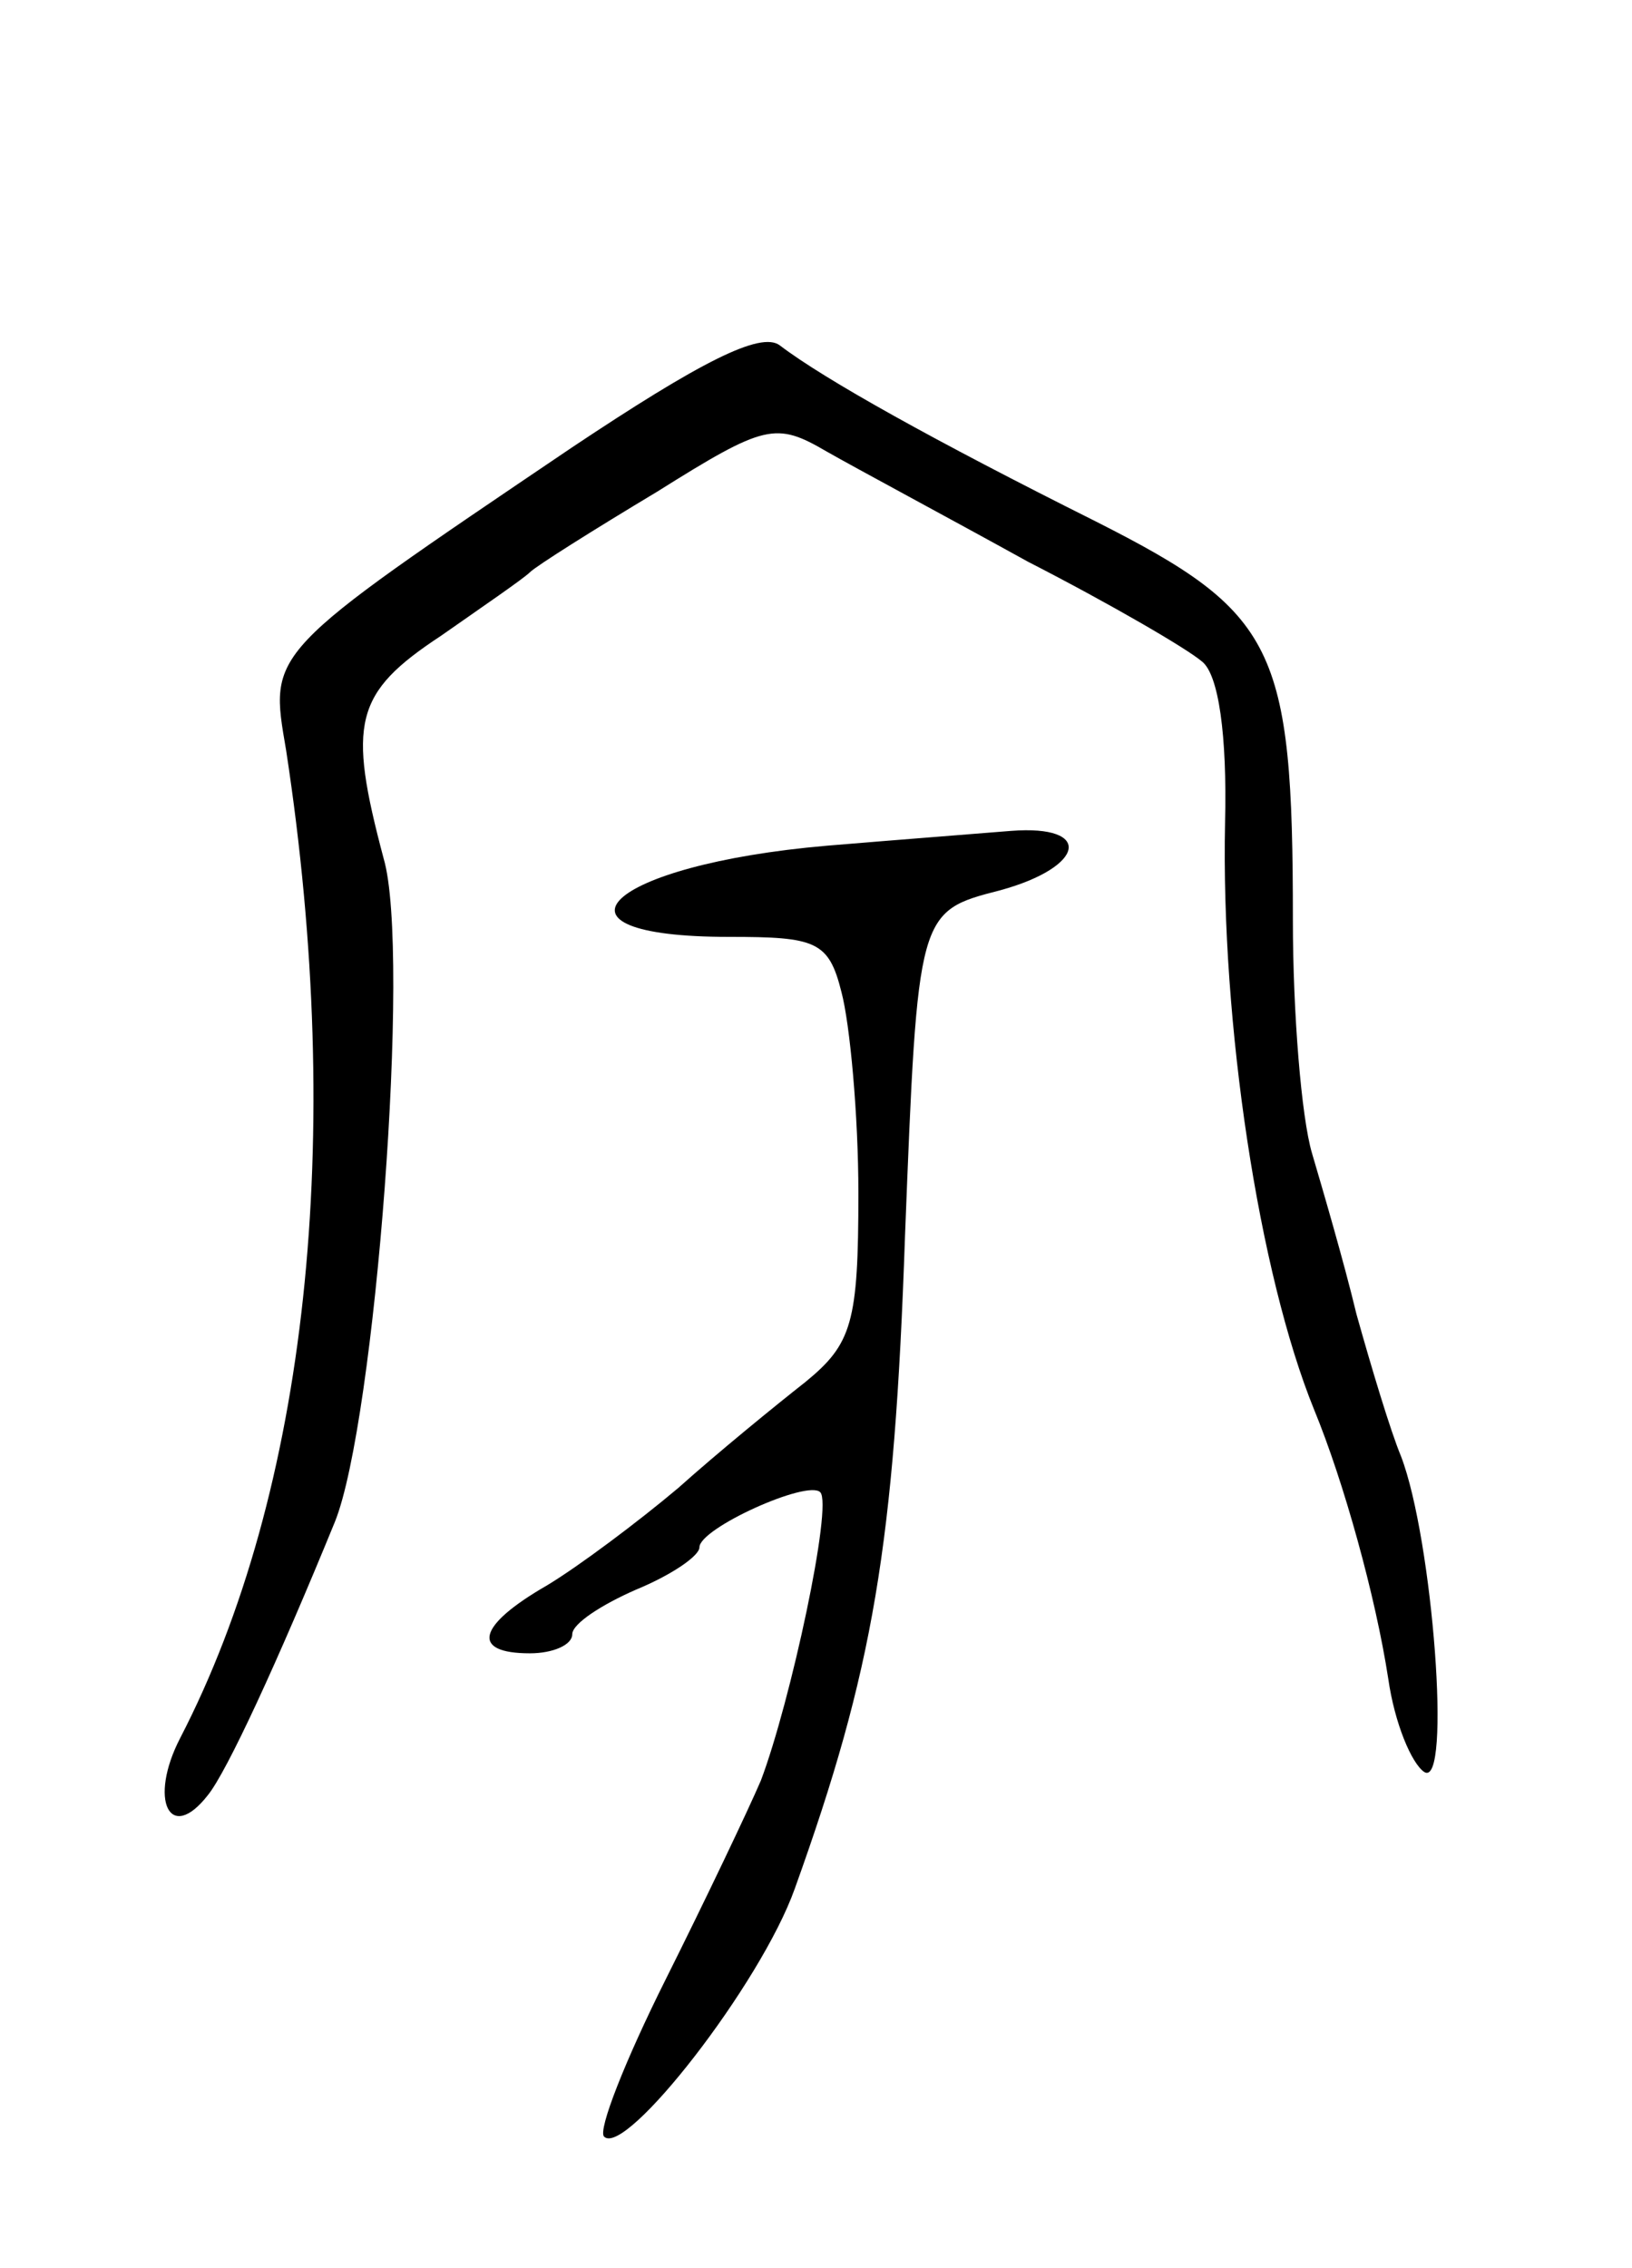 <svg version="1.0" xmlns="http://www.w3.org/2000/svg"
 width="77pt" height="107pt" viewBox="0 0 77 107"
 preserveAspectRatio="xMidYMid meet">
<g transform="translate(0,107) scale(0.1,-0.1)"
fill="#000000" stroke="none">
<path d="M270 859 c-145 -98 -143 -96 -135 -143 28 -183 10 -350 -50 -466 -15
-29 -5 -50 13 -27 9 11 33 63 60 129 19 47 36 269 23 313 -17 64 -14 78 27
105 20 14 39 27 42 30 3 3 30 20 60 38 51 32 56 33 80 19 14 -8 57 -31 95 -52
39 -20 75 -41 82 -47 8 -6 12 -35 11 -76 -2 -95 16 -213 42 -277 14 -34 29
-88 35 -127 3 -21 11 -40 17 -44 13 -8 4 110 -11 149 -5 12 -14 42 -21 67 -6
25 -16 59 -21 76 -5 17 -9 66 -9 110 0 129 -8 145 -93 188 -76 38 -128 67
-149 83 -9 7 -38 -8 -98 -48z"/>
<path d="M390 671 c-104 -9 -139 -43 -46 -43 41 0 47 -2 53 -26 4 -15 8 -58 8
-95 0 -61 -3 -71 -25 -89 -14 -11 -41 -33 -60 -50 -19 -16 -47 -37 -62 -46
-33 -19 -36 -32 -8 -32 11 0 20 4 20 9 0 5 14 14 30 21 17 7 30 16 30 20 0 9
51 32 57 26 6 -6 -14 -99 -28 -136 -6 -14 -26 -56 -45 -94 -19 -38 -32 -71
-29 -74 10 -10 74 72 90 117 37 103 47 162 52 308 6 153 6 153 45 163 40 11
44 31 5 28 -12 -1 -51 -4 -87 -7z"/>
</g>
</svg>
